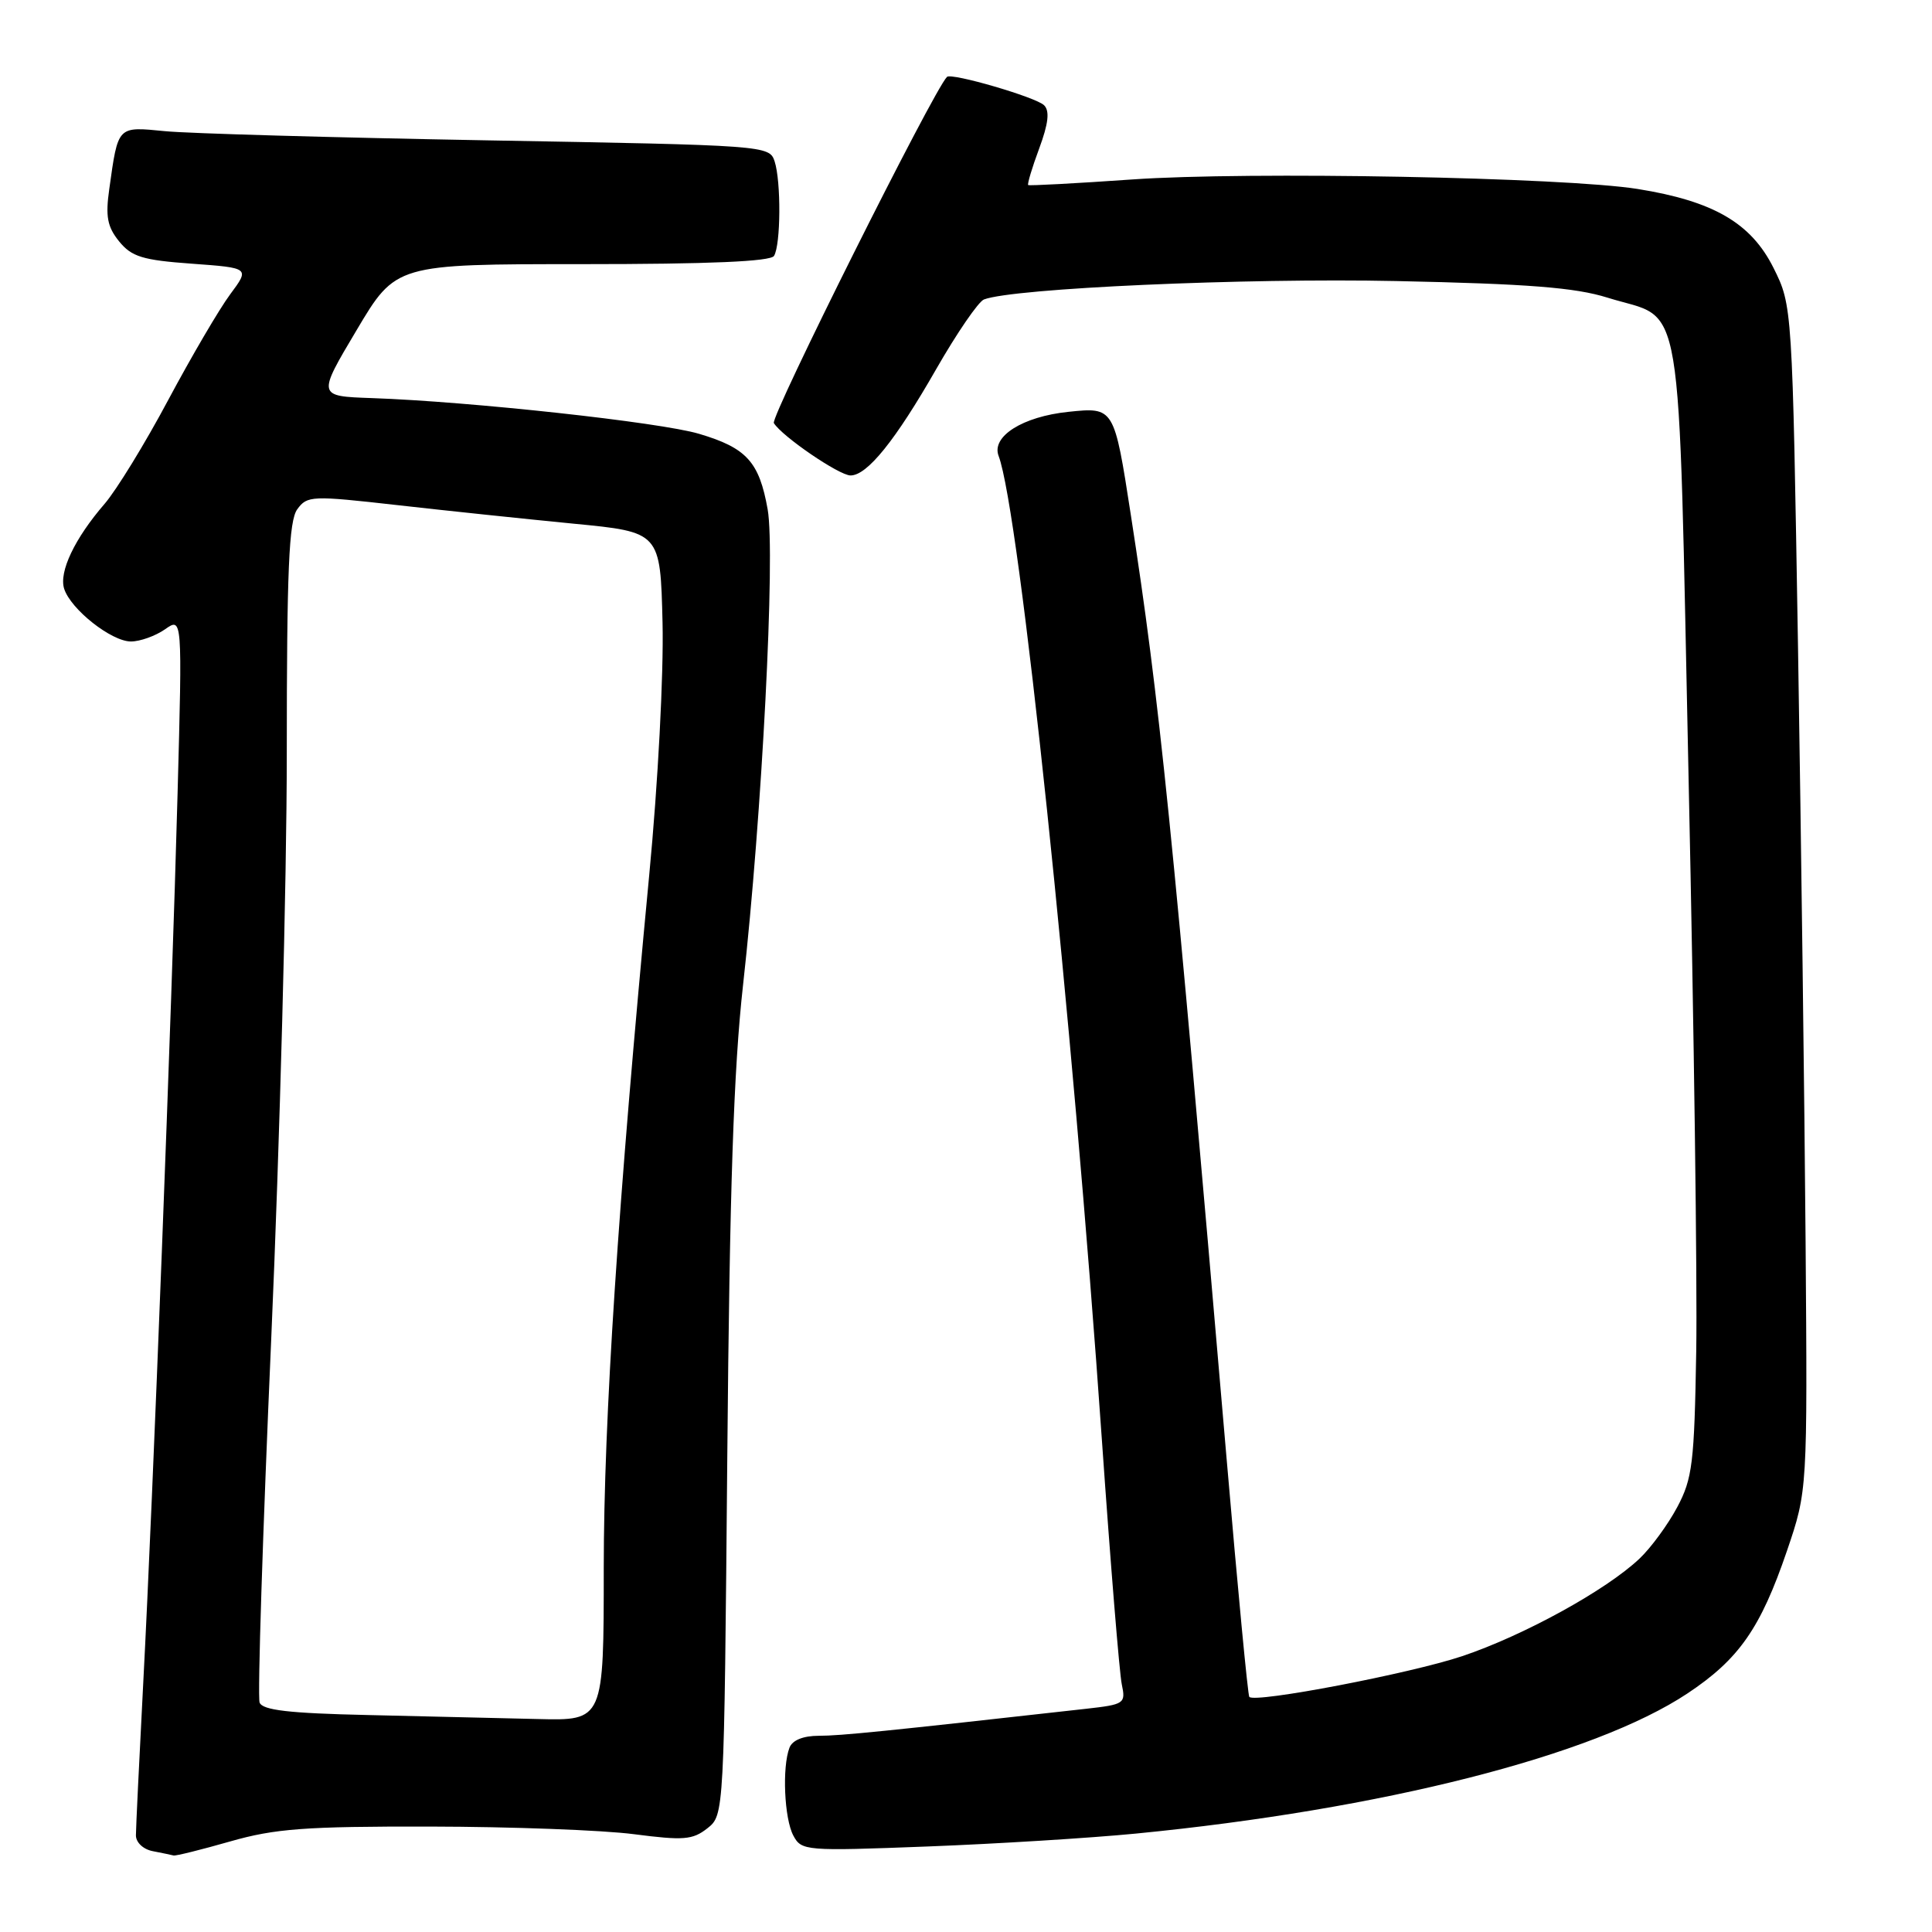 <?xml version="1.0" encoding="UTF-8" standalone="no"?>
<!DOCTYPE svg PUBLIC "-//W3C//DTD SVG 1.1//EN" "http://www.w3.org/Graphics/SVG/1.1/DTD/svg11.dtd" >
<svg xmlns="http://www.w3.org/2000/svg" xmlns:xlink="http://www.w3.org/1999/xlink" version="1.1" viewBox="0 0 256 256">
 <g >
 <path fill="currentColor"
d=" M 30.50 244.00 C 36.44 242.30 40.43 242.00 57.00 242.03 C 67.72 242.05 79.88 242.50 84.00 243.04 C 90.58 243.89 91.77 243.80 93.73 242.26 C 95.95 240.50 95.95 240.50 96.37 193.00 C 96.68 157.53 97.21 141.70 98.46 130.50 C 100.97 108.06 102.76 73.38 101.72 67.50 C 100.60 61.19 98.93 59.35 92.62 57.48 C 87.47 55.95 62.28 53.20 49.27 52.75 C 42.04 52.50 42.04 52.50 47.25 43.75 C 52.45 35.00 52.45 35.00 77.17 35.00 C 93.98 35.00 102.10 34.65 102.56 33.91 C 103.46 32.45 103.51 24.05 102.64 21.38 C 101.95 19.28 101.50 19.25 64.72 18.60 C 44.25 18.23 24.96 17.69 21.85 17.38 C 15.52 16.76 15.66 16.61 14.48 25.04 C 13.96 28.68 14.22 30.05 15.78 31.98 C 17.44 34.02 18.88 34.47 25.41 34.94 C 33.10 35.50 33.10 35.50 30.50 39.00 C 29.07 40.92 25.38 47.22 22.29 53.00 C 19.21 58.78 15.41 64.97 13.86 66.76 C 9.90 71.34 7.79 75.77 8.50 78.01 C 9.37 80.74 14.77 85.00 17.35 85.00 C 18.56 85.00 20.59 84.27 21.86 83.39 C 24.16 81.77 24.16 81.77 23.53 105.14 C 22.75 134.29 20.27 198.44 18.98 223.00 C 18.45 233.18 18.01 242.26 18.01 243.18 C 18.00 244.13 18.98 245.05 20.25 245.29 C 21.49 245.53 22.73 245.79 23.00 245.86 C 23.28 245.94 26.65 245.10 30.50 244.00 Z  M 150.50 242.96 C 183.11 239.77 211.17 232.64 223.58 224.40 C 230.42 219.86 233.28 215.76 236.78 205.50 C 239.50 197.50 239.50 197.50 239.25 164.50 C 239.11 146.35 238.66 111.03 238.25 86.00 C 237.49 40.50 237.49 40.50 235.00 35.50 C 232.02 29.54 227.04 26.65 217.00 25.04 C 207.28 23.49 165.39 22.70 150.00 23.78 C 142.57 24.30 136.38 24.63 136.24 24.52 C 136.10 24.41 136.75 22.22 137.70 19.67 C 138.92 16.37 139.11 14.71 138.35 13.95 C 137.28 12.88 126.06 9.61 125.48 10.19 C 123.69 11.97 102.05 55.26 102.54 56.06 C 103.63 57.83 111.20 63.00 112.70 63.00 C 114.91 63.00 118.64 58.37 124.04 48.93 C 126.79 44.13 129.64 39.97 130.38 39.68 C 134.27 38.19 164.95 36.82 185.00 37.24 C 202.48 37.61 208.73 38.10 213.00 39.44 C 223.30 42.67 222.32 36.83 223.76 103.78 C 224.46 136.07 224.91 169.93 224.76 179.00 C 224.51 193.87 224.26 195.92 222.24 199.71 C 221.01 202.02 218.76 205.09 217.25 206.52 C 212.84 210.70 201.91 216.71 193.75 219.45 C 186.88 221.75 166.33 225.69 165.54 224.85 C 165.35 224.66 164.01 210.55 162.55 193.50 C 155.28 108.77 153.66 92.87 149.84 68.22 C 147.63 53.94 147.63 53.94 141.57 54.57 C 135.50 55.20 131.34 57.83 132.32 60.41 C 135.07 67.63 142.11 134.75 146.02 191.00 C 147.15 207.22 148.33 221.70 148.64 223.17 C 149.18 225.74 149.02 225.85 143.85 226.43 C 117.22 229.41 111.38 230.00 108.51 230.00 C 106.43 230.00 104.99 230.58 104.61 231.58 C 103.62 234.16 103.92 240.97 105.12 243.22 C 106.20 245.25 106.70 245.29 122.87 244.67 C 132.02 244.32 144.45 243.55 150.50 242.96 Z  M 48.71 227.25 C 38.29 227.02 34.79 226.61 34.40 225.60 C 34.11 224.86 34.81 203.16 35.94 177.38 C 37.07 151.59 38.00 116.75 38.00 99.94 C 38.00 75.45 38.28 69.01 39.39 67.48 C 40.71 65.67 41.30 65.65 52.64 66.93 C 59.16 67.67 69.67 68.77 76.00 69.39 C 87.50 70.50 87.50 70.50 87.79 82.50 C 87.95 89.32 87.19 103.79 86.02 116.00 C 81.88 159.55 80.01 188.00 80.00 207.75 C 80.00 228.00 80.00 228.00 71.25 227.78 C 66.44 227.66 56.29 227.42 48.71 227.25 Z "/>
</g>
</svg>